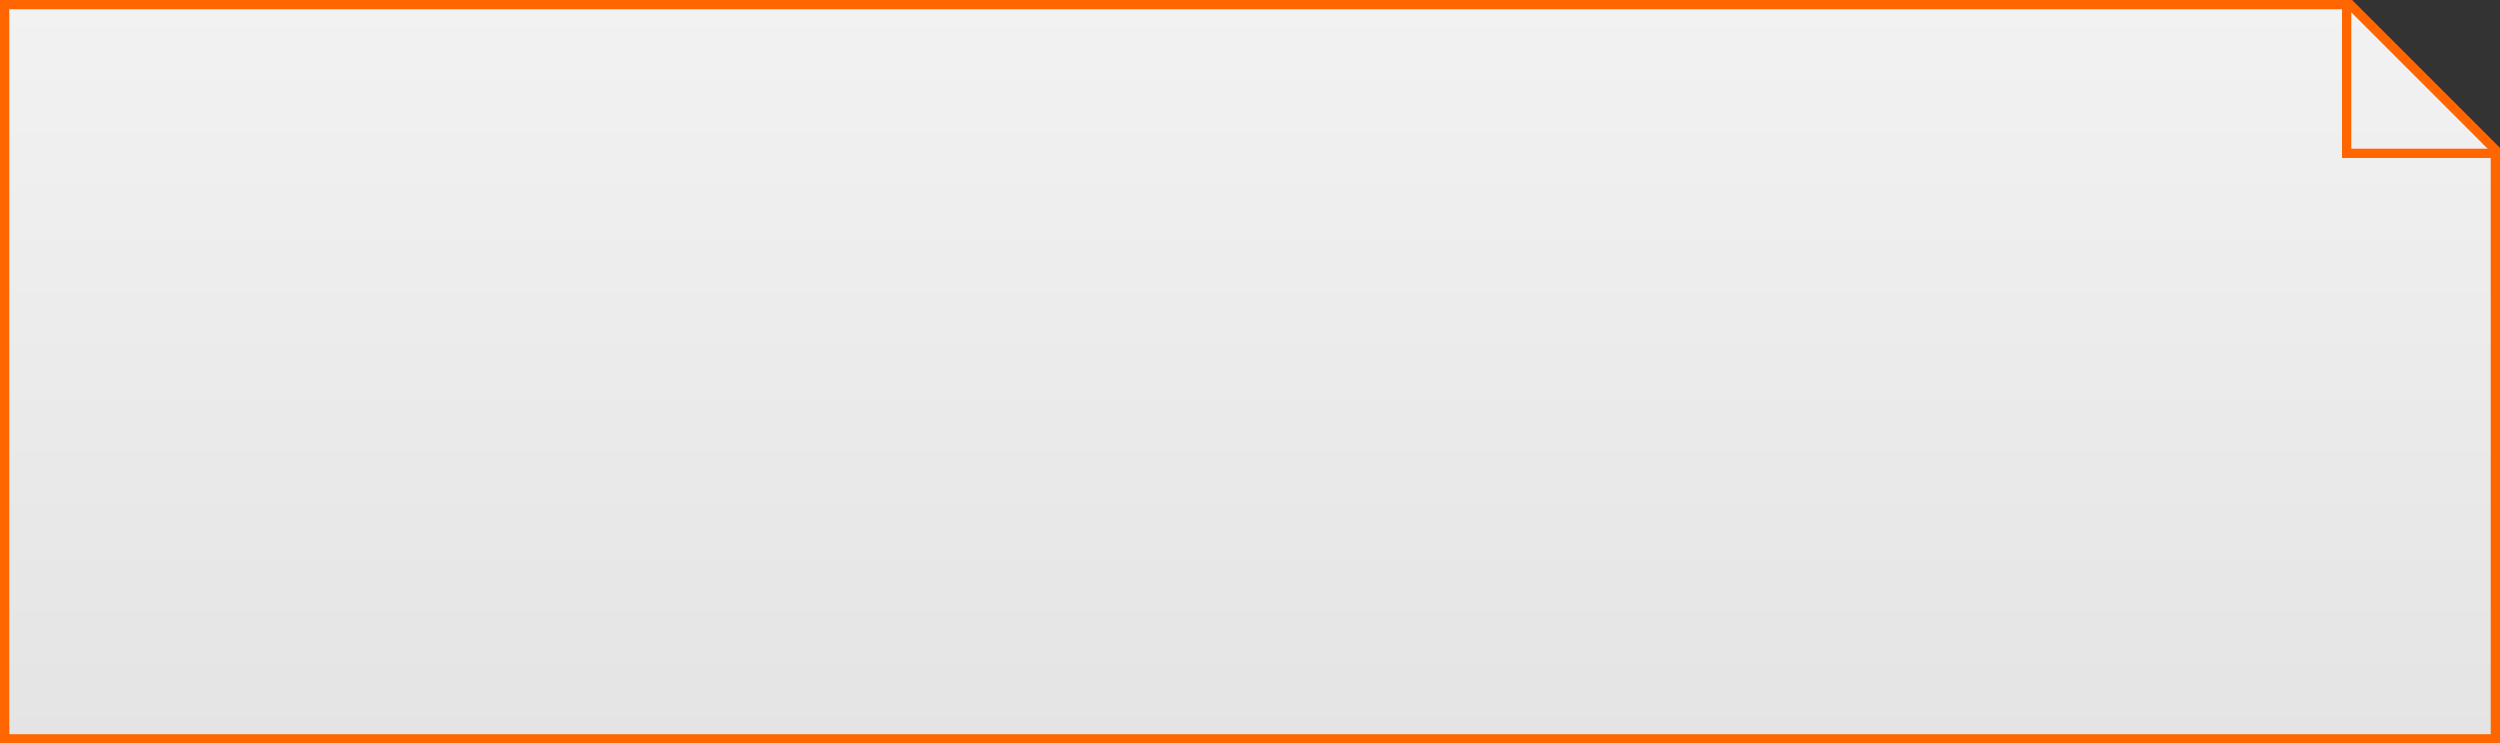 ﻿<?xml version="1.0" encoding="utf-8"?>
<svg version="1.1" xmlns:xlink="http://www.w3.org/1999/xlink" width="269px" height="80px" xmlns="http://www.w3.org/2000/svg">
  <rect width="100%" height="100%" fill="#333333" stroke="none"/>
  <defs>
    <linearGradient gradientUnits="userSpaceOnUse" x1="313.5" y1="1349" x2="313.5" y2="1429" id="LinearGradient48">
      <stop id="Stop49" stop-color="#ffffff" offset="0" />
      <stop id="Stop50" stop-color="#f2f2f2" offset="0" />
      <stop id="Stop51" stop-color="#e4e4e4" offset="1" />
      <stop id="Stop52" stop-color="#ffffff" offset="1" />
    </linearGradient>
  </defs>
  <g transform="matrix(1 0 0 1 -179 -1349 )">
    <path d="M 447.5 1428.5  L 179.5 1428.5  L 179.5 1349.5  L 431.878 1349.5  L 447.5 1365.122  L 447.5 1428.5  Z " fill-rule="nonzero" fill="url(#LinearGradient48)" stroke="none" />
    <path d="M 179.5 1349.5  L 179.5 1428.5  L 447.5 1428.5  L 447.5 1365.122  L 431.878 1349.5  L 179.5 1349.5  Z " stroke-width="1" stroke="#ff6600" fill="none" />
    <path d="M 431.5 1349  L 431.5 1365.5  L 448 1365.5  " stroke-width="1" stroke="#ff6600" fill="none" />
  </g>
</svg>